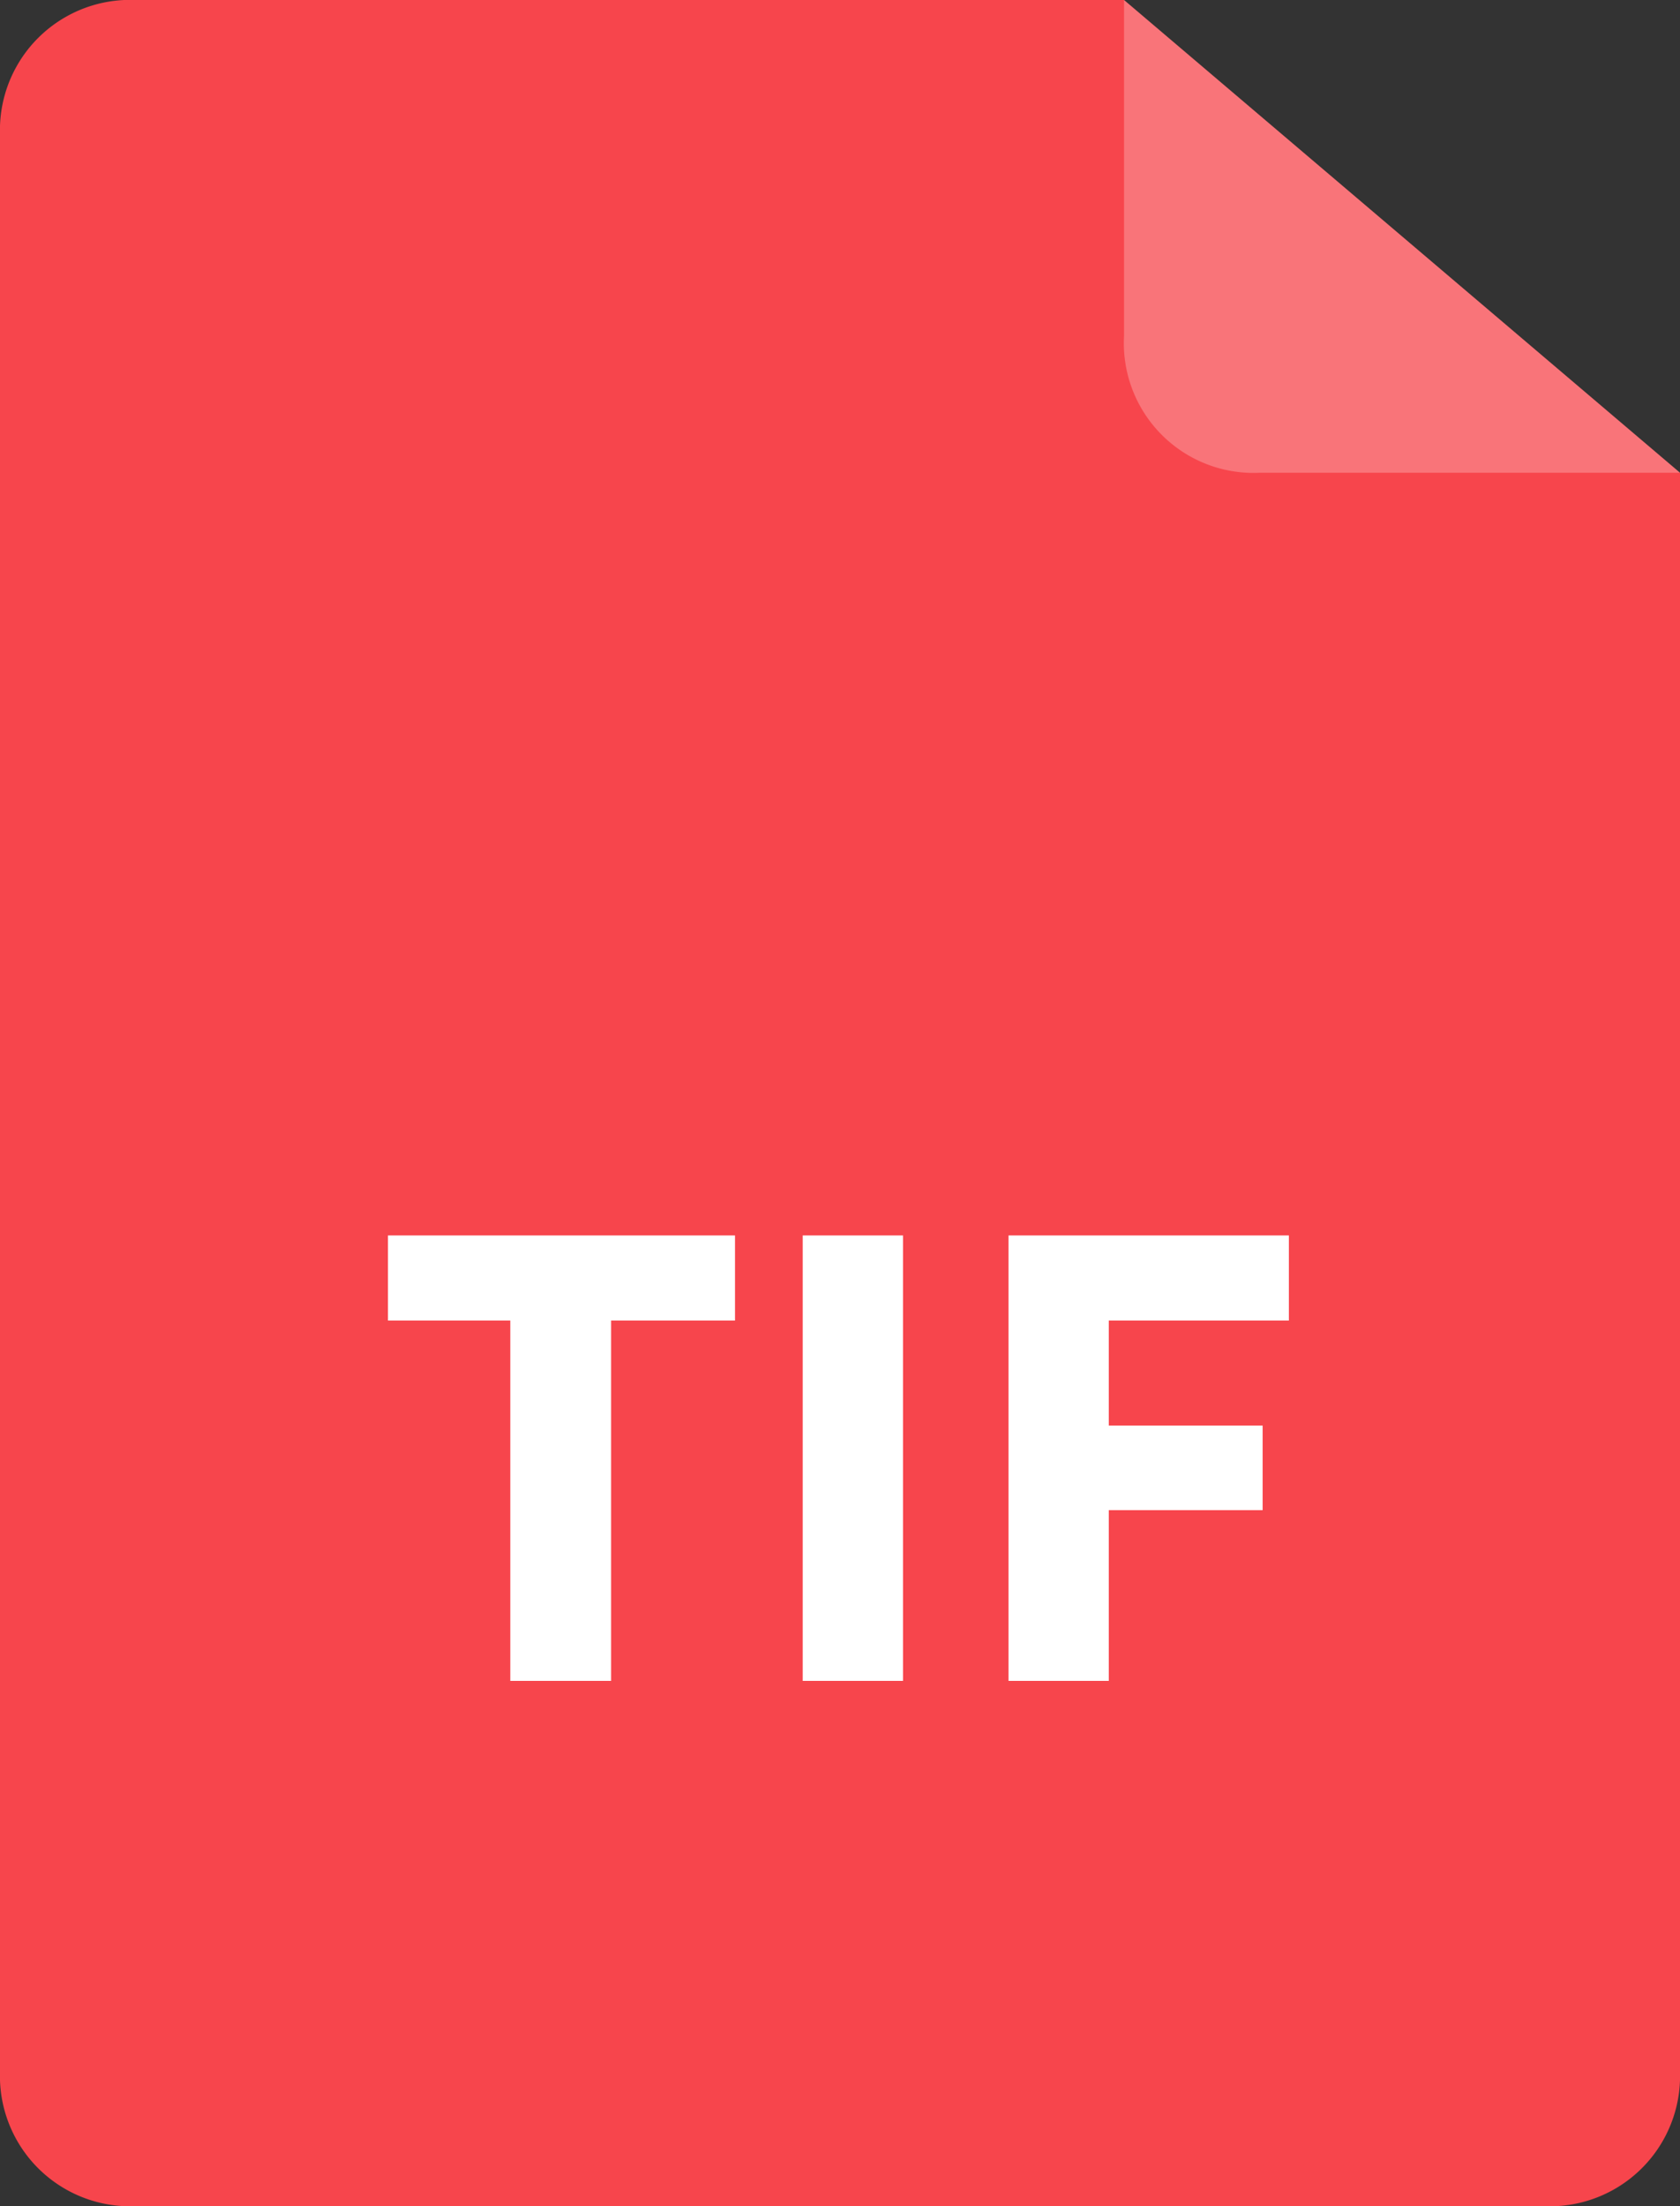 <svg xmlns="http://www.w3.org/2000/svg" viewBox="0 0 32 42"><rect x="0" y="0" width="32" height="42" fill="#333333" stroke="none"/><defs><style>.cls-1{fill:#f7454c;}.cls-2{opacity:0.25;}.cls-3{fill:#fff;}</style></defs><g id="Layer_2" data-name="Layer 2"><g id="Layer_1-2" data-name="Layer 1"><g id="doc"><g id="Path_2708" data-name="Path 2708"><path class="cls-1" d="M0,2.56A2.48,2.48,0,0,1,2.59,0H21.41L32,9V39.44A2.48,2.48,0,0,1,29.41,42H2.59A2.48,2.48,0,0,1,0,39.44H0Z"/></g><g id="Path_2709" data-name="Path 2709" class="cls-2"><path class="cls-3" d="M21.41,0V6.4A2.47,2.47,0,0,0,24,9h8"/></g></g><path class="cls-3" d="M9.72,32V25.14H7.39V23.52H14v1.62H11.64V32Z"/><path class="cls-3" d="M15.29,32V23.52H17.2V32Z"/><path class="cls-3" d="M19.21,32V23.52h5.34v1.62H21.12v2h2.93v1.61H21.12V32Z"/></g></g></svg>
